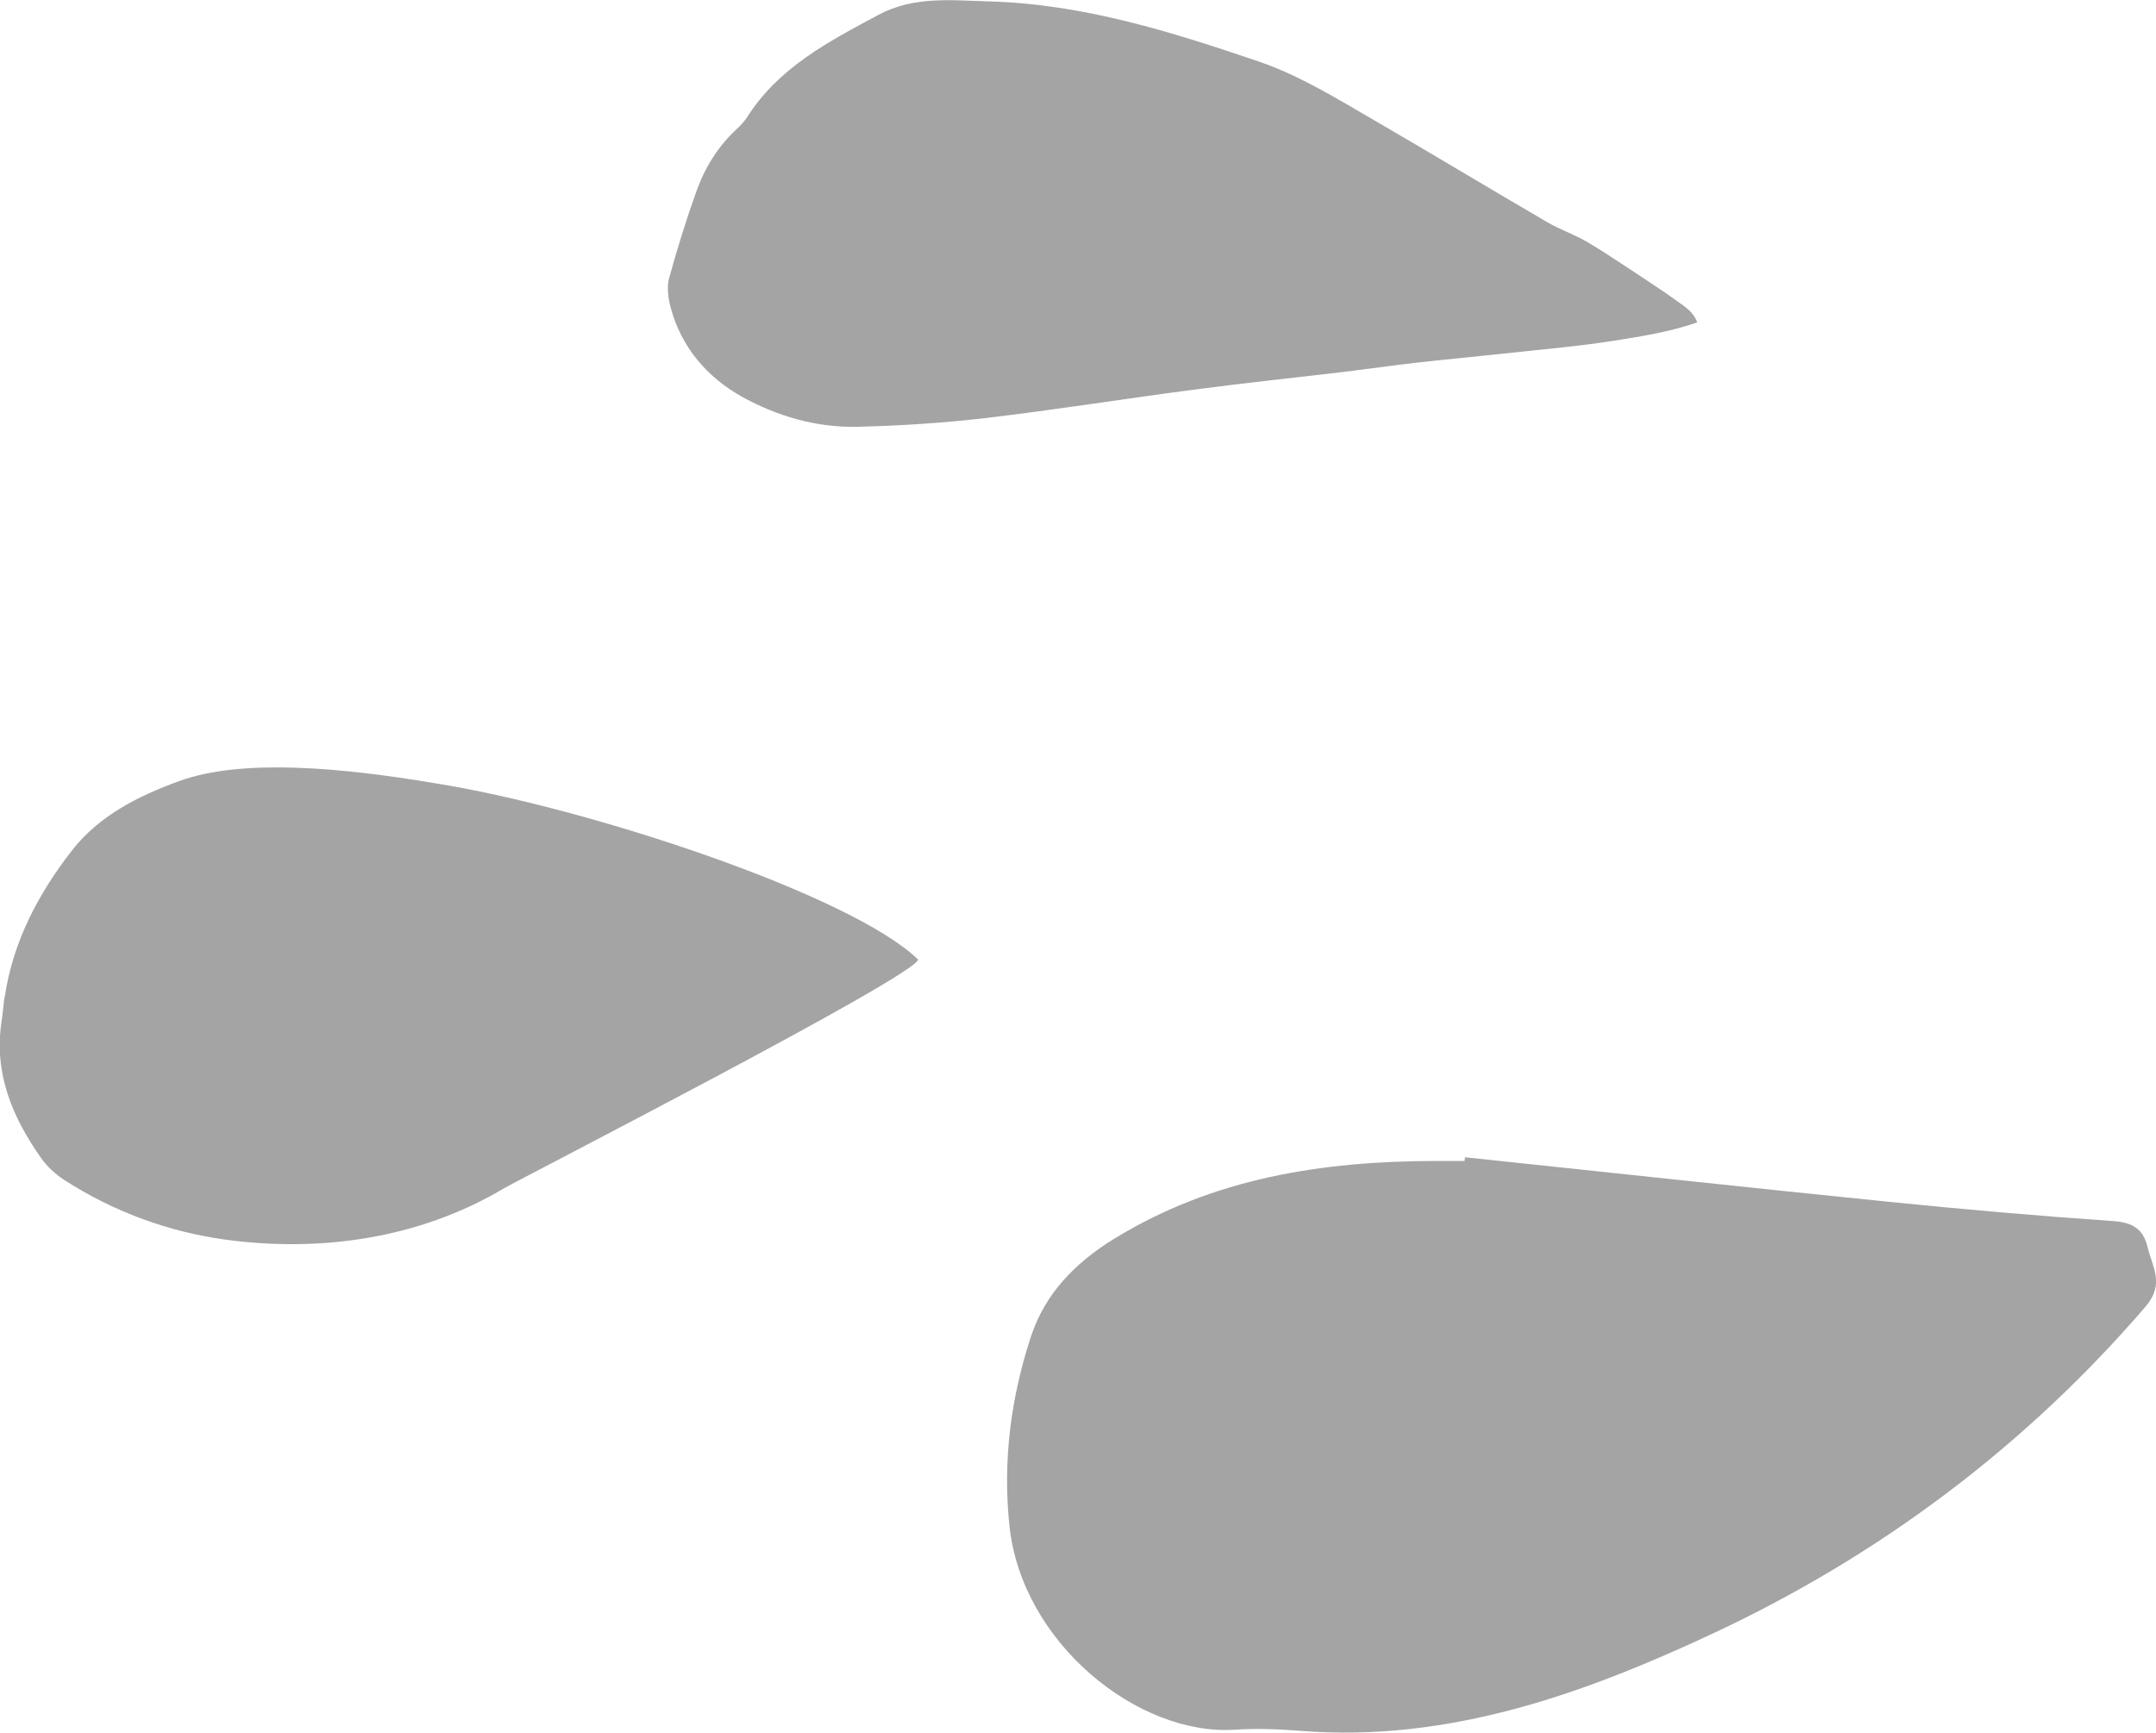 <?xml version="1.0" encoding="UTF-8"?><svg xmlns="http://www.w3.org/2000/svg" viewBox="0 0 151.11 121.47"><defs><style>.d{fill:#a4a4a4;}</style></defs><g id="a"/><g id="b"><g id="c"><g><path class="d" d="M118.96,22.6c-1.92,.67-3.86,.97-5.79,1.28-2.62,.41-5.27,.63-7.9,.92-2.04,.22-4.08,.41-6.11,.64-1.66,.19-3.31,.43-4.96,.63-3.54,.42-7.09,.79-10.62,1.26-4.81,.63-9.61,1.4-14.43,1.97-3.01,.35-6.05,.55-9.09,.62-2.86,.06-5.62-.75-8.08-2.12-2.42-1.36-4.24-3.46-4.98-6.26-.17-.64-.27-1.39-.11-2.01,.56-2.05,1.19-4.08,1.91-6.09,.59-1.66,1.5-3.15,2.81-4.37,.28-.26,.55-.54,.75-.85,2.21-3.49,5.71-5.3,9.19-7.17,2.51-1.35,5.18-1.02,7.8-.95,6.54,.18,12.72,2.12,18.84,4.2,2.88,.98,5.48,2.6,8.11,4.12,4.06,2.36,8.09,4.79,12.15,7.16,.91,.53,1.94,.87,2.84,1.41,1.43,.85,2.81,1.8,4.2,2.71,.69,.46,1.38,.92,2.06,1.41,.53,.39,1.13,.73,1.41,1.5Z"/><path class="d" d="M.33,69.92c.56-3.88,2.35-7.25,4.69-10.27,1.9-2.45,4.64-3.84,7.56-4.9,4.38-1.59,11.35-.94,17.86,.15,10.69,1.69,29.23,7.83,33.91,12.37-.19,1.17-28.01,15.43-29.05,16.05-6.04,3.59-13,4.46-19.47,3.59-4.03-.55-7.87-1.96-11.33-4.19-.62-.4-1.21-.95-1.64-1.56-1.99-2.84-3.29-5.9-2.76-9.49,.09-.58,.14-1.17,.21-1.76Z"/><path class="d" d="M102.68,81.13c9.89,1.04,19.78,2.12,29.67,3.12,5.23,.53,10.47,.99,15.71,1.35,1.37,.09,2.15,.52,2.46,1.83,.33,1.4,1.23,2.57-.15,4.18-8.44,9.81-18.62,17.42-30.22,22.86-9.07,4.25-18.6,7.7-29.01,6.87-1.52-.12-3.07-.18-4.59-.08-6.76,.45-14.93-6.06-15.8-14.29-.48-4.58,.1-8.98,1.51-13.28,.99-3,3.09-5.16,5.82-6.84,6.95-4.27,14.6-5.45,22.56-5.46,.67,0,1.34,0,2.01,0l.03-.27Z"/></g></g></g></svg>